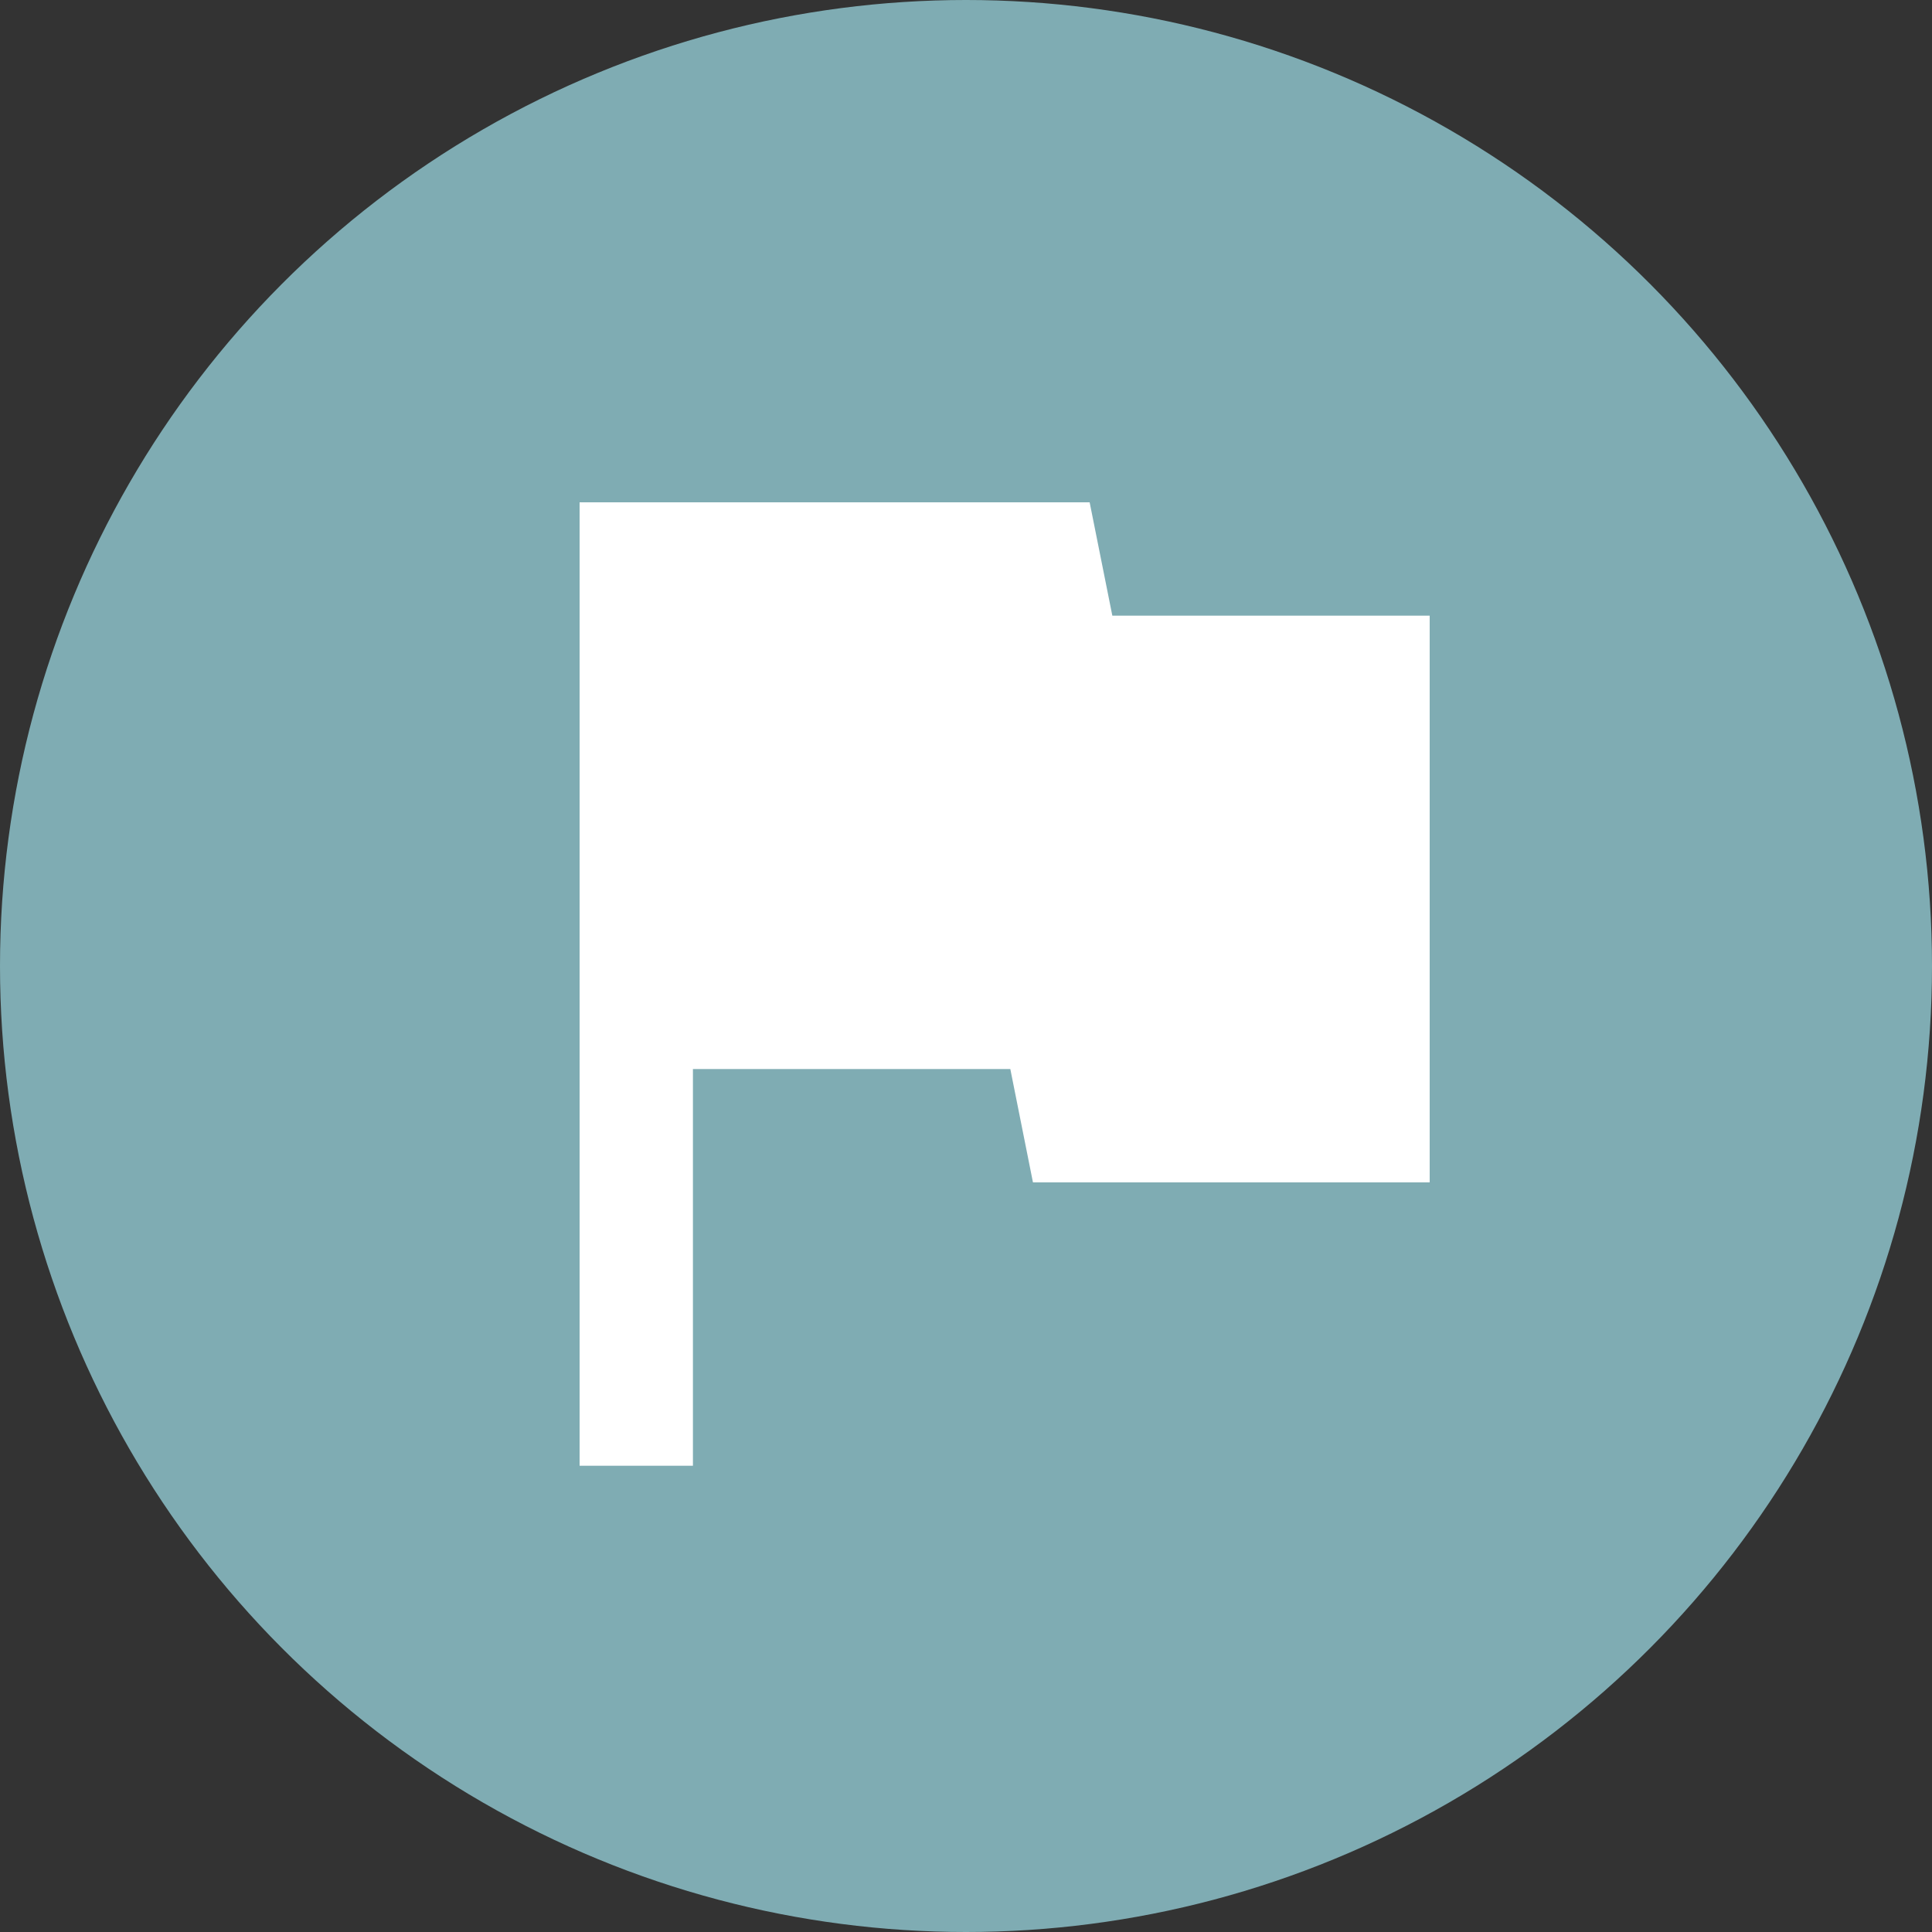 <?xml version="1.0" encoding="UTF-8"?>
<svg width="50px" height="50px" viewBox="0 0 50 50" version="1.1" xmlns="http://www.w3.org/2000/svg" xmlns:xlink="http://www.w3.org/1999/xlink">
    <rect x="0" y="0" width="50" height="50" fill="#333333" stroke="none"/>
    <!-- Generator: Sketch 57.1 (83088) - https://sketch.com -->
    <title>编组 17</title>
    <desc>Created with Sketch.</desc>
    <g id="xmind-图标" stroke="none" stroke-width="1" fill="none" fill-rule="evenodd">
        <g id="icon" transform="translate(-457, -471)">
            <g id="旗帜" transform="translate(97, 439)">
                <g id="编组-17" transform="translate(360, 32)">
                    <circle id="椭圆形" fill="#7FACB3" cx="25" cy="25" r="25"></circle>
                    <polygon id="flag备份-3" fill="#FFFFFF" fill-rule="nonzero" points="28.787 15.933 28.2 13 15 13 15 37.933 17.933 37.933 17.933 27.667 26.147 27.667 26.733 30.6 37 30.6 37 15.933 28.787 15.933"></polygon>
                </g>
            </g>
        </g>
    </g>
</svg>